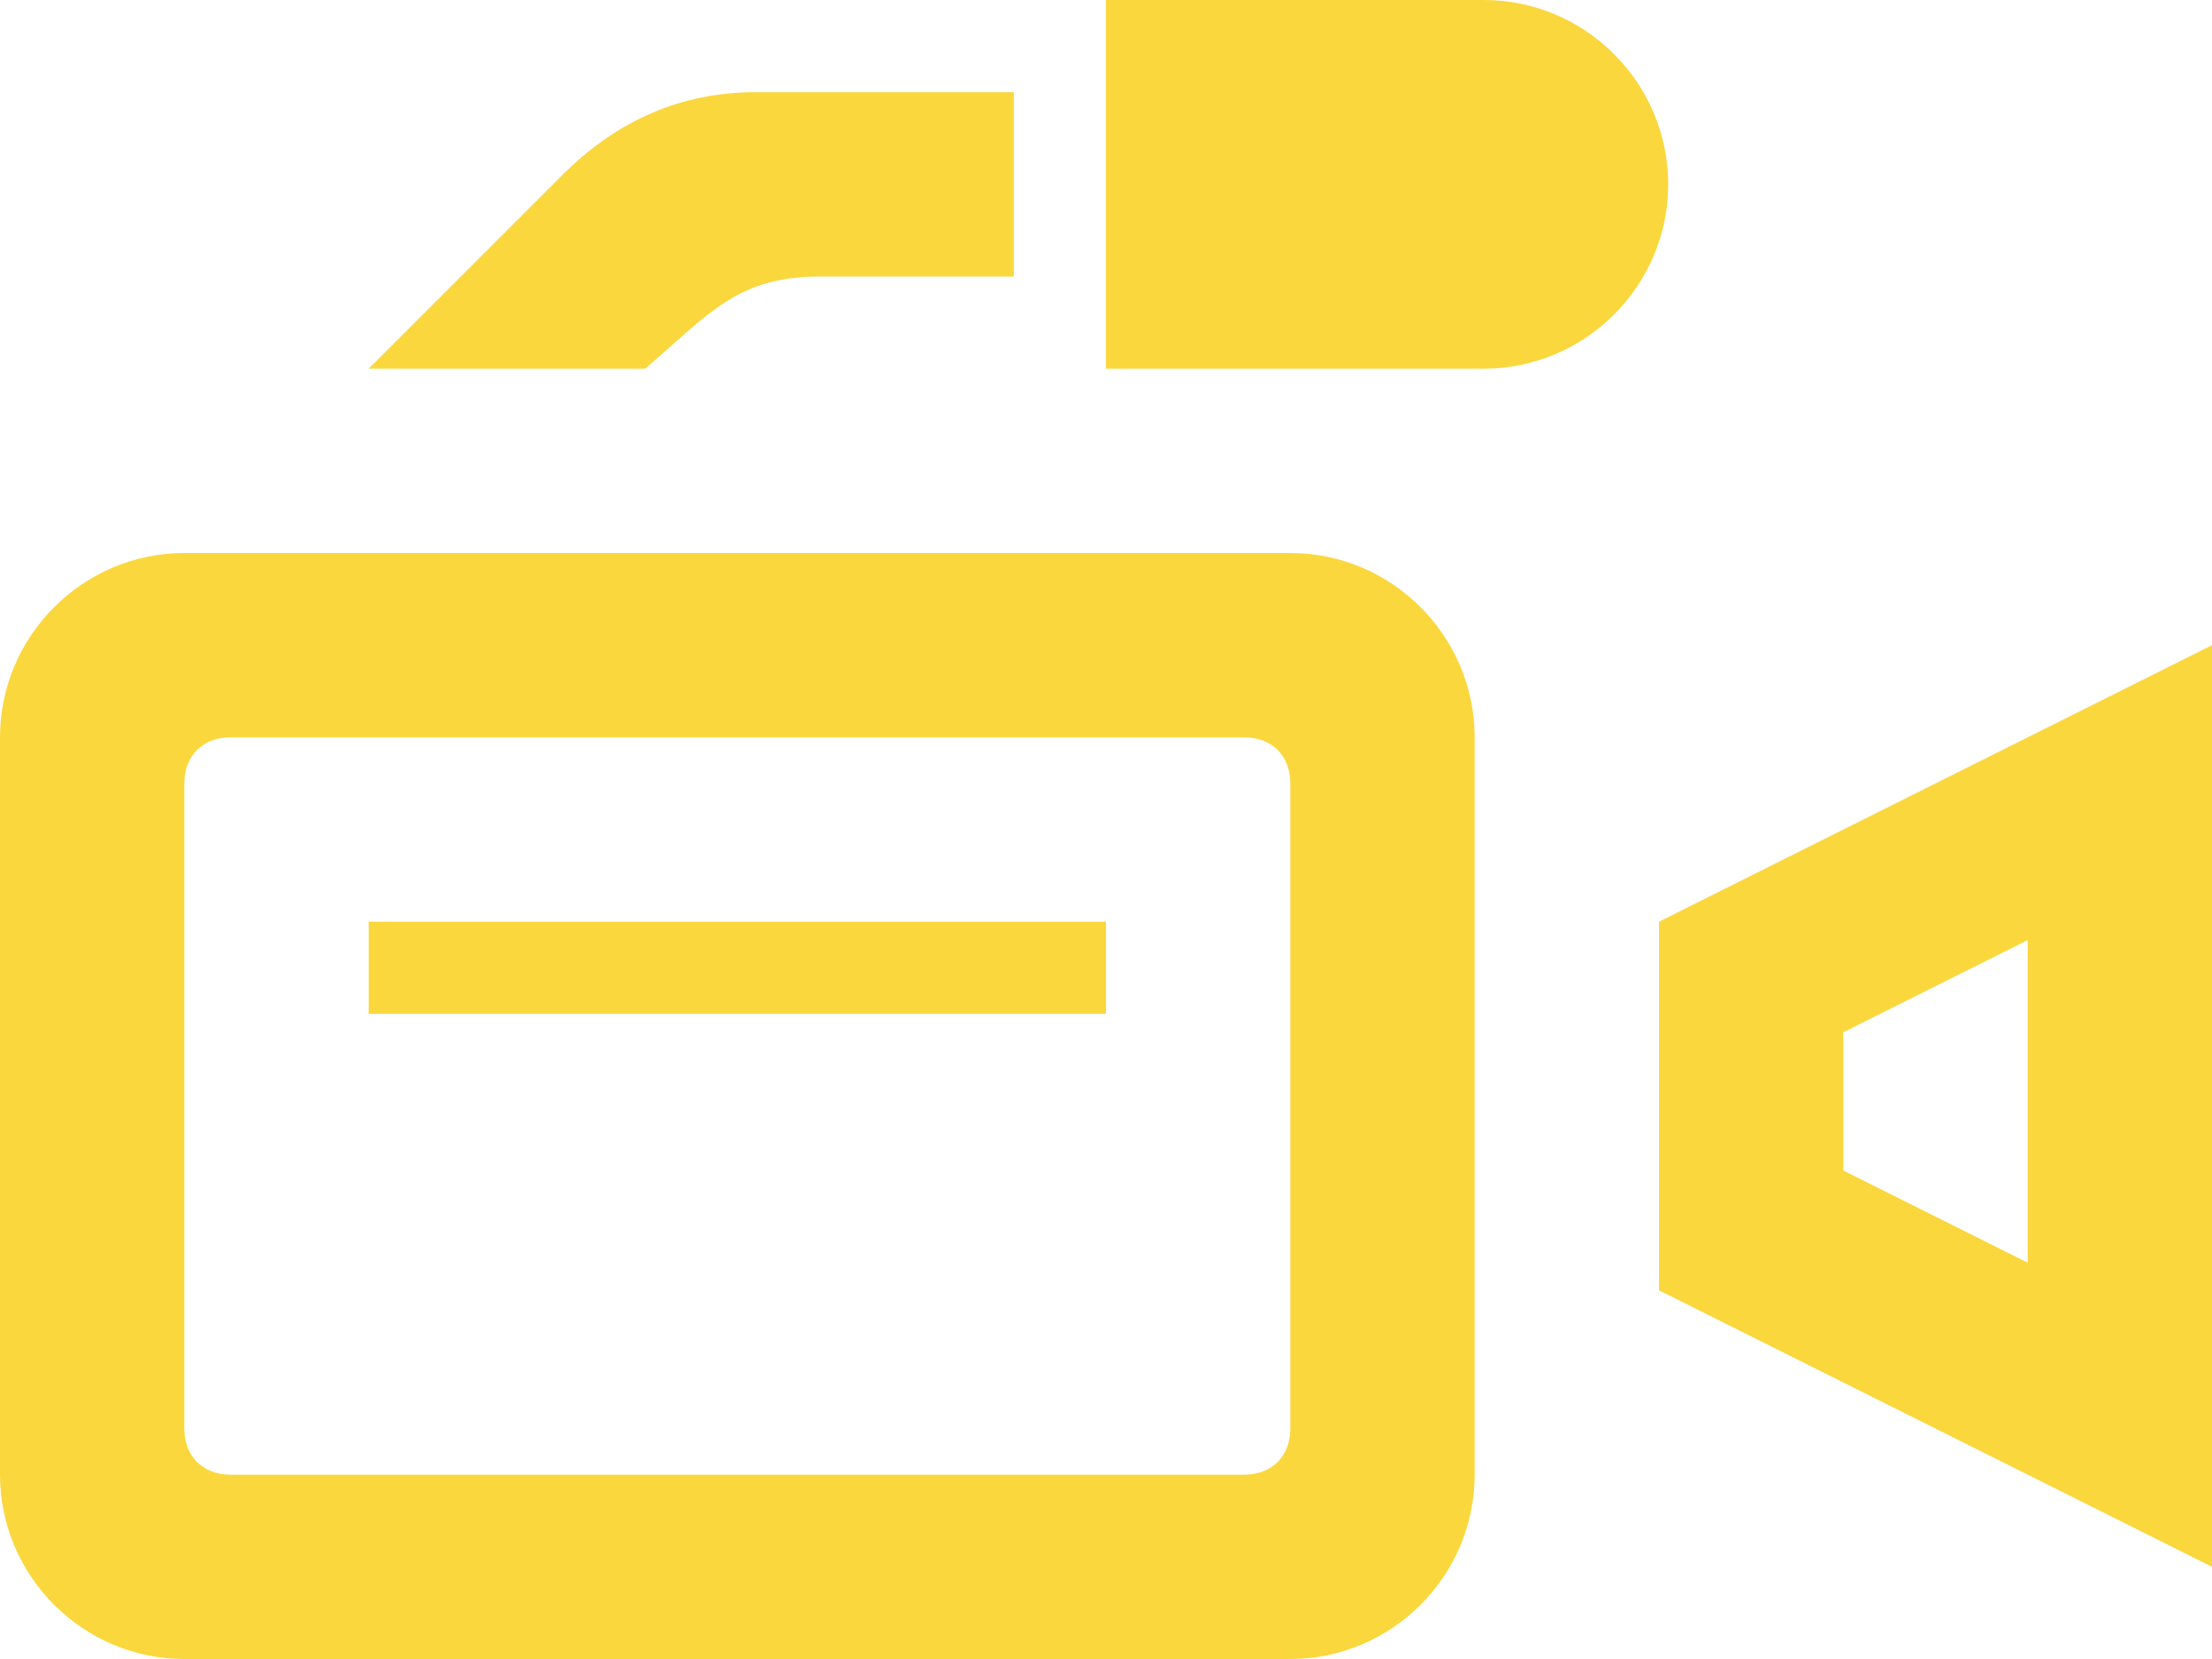 <?xml version="1.0" encoding="utf-8"?>
<!-- Generator: Adobe Illustrator 19.1.0, SVG Export Plug-In . SVG Version: 6.00 Build 0)  -->
<svg version="1.1" id="iconmonstr" xmlns="http://www.w3.org/2000/svg" xmlns:xlink="http://www.w3.org/1999/xlink" x="0px" y="0px"
	 viewBox="0 0 24 18" style="enable-background:new 0 0 24 18;" xml:space="preserve">
<style type="text/css">
	.st0{fill:#FBD73E;}
</style>
<path id="video-camera-8" class="st0" d="M13.5,8C13.8,8,14,8.2,14,8.5v7c0,0.3-0.2,0.5-0.5,0.5h-11C2.2,16,2,15.8,2,15.5v-7
	C2,8.2,2.2,8,2.5,8H13.5z M16,8c0-1.1-0.9-2-2-2H2C0.9,6,0,6.9,0,8v8c0,1.1,0.9,2,2,2h12c1.1,0,2-0.9,2-2V8z M12,11H4v-1h8V11z
	 M8.2,1H11v2H8.9C8,3,7.7,3.4,7,4H4l2.1-2.1C6.7,1.3,7.4,1,8.2,1z M18.1,2c0,1.1-0.9,2-2,2H12V0h4.1C17.2,0,18.1,0.9,18.1,2z
	 M22,10.2v3.5l-2-1v-1.5L22,10.2z M24,7l-6,3v4l6,3V7z"/>
</svg>
